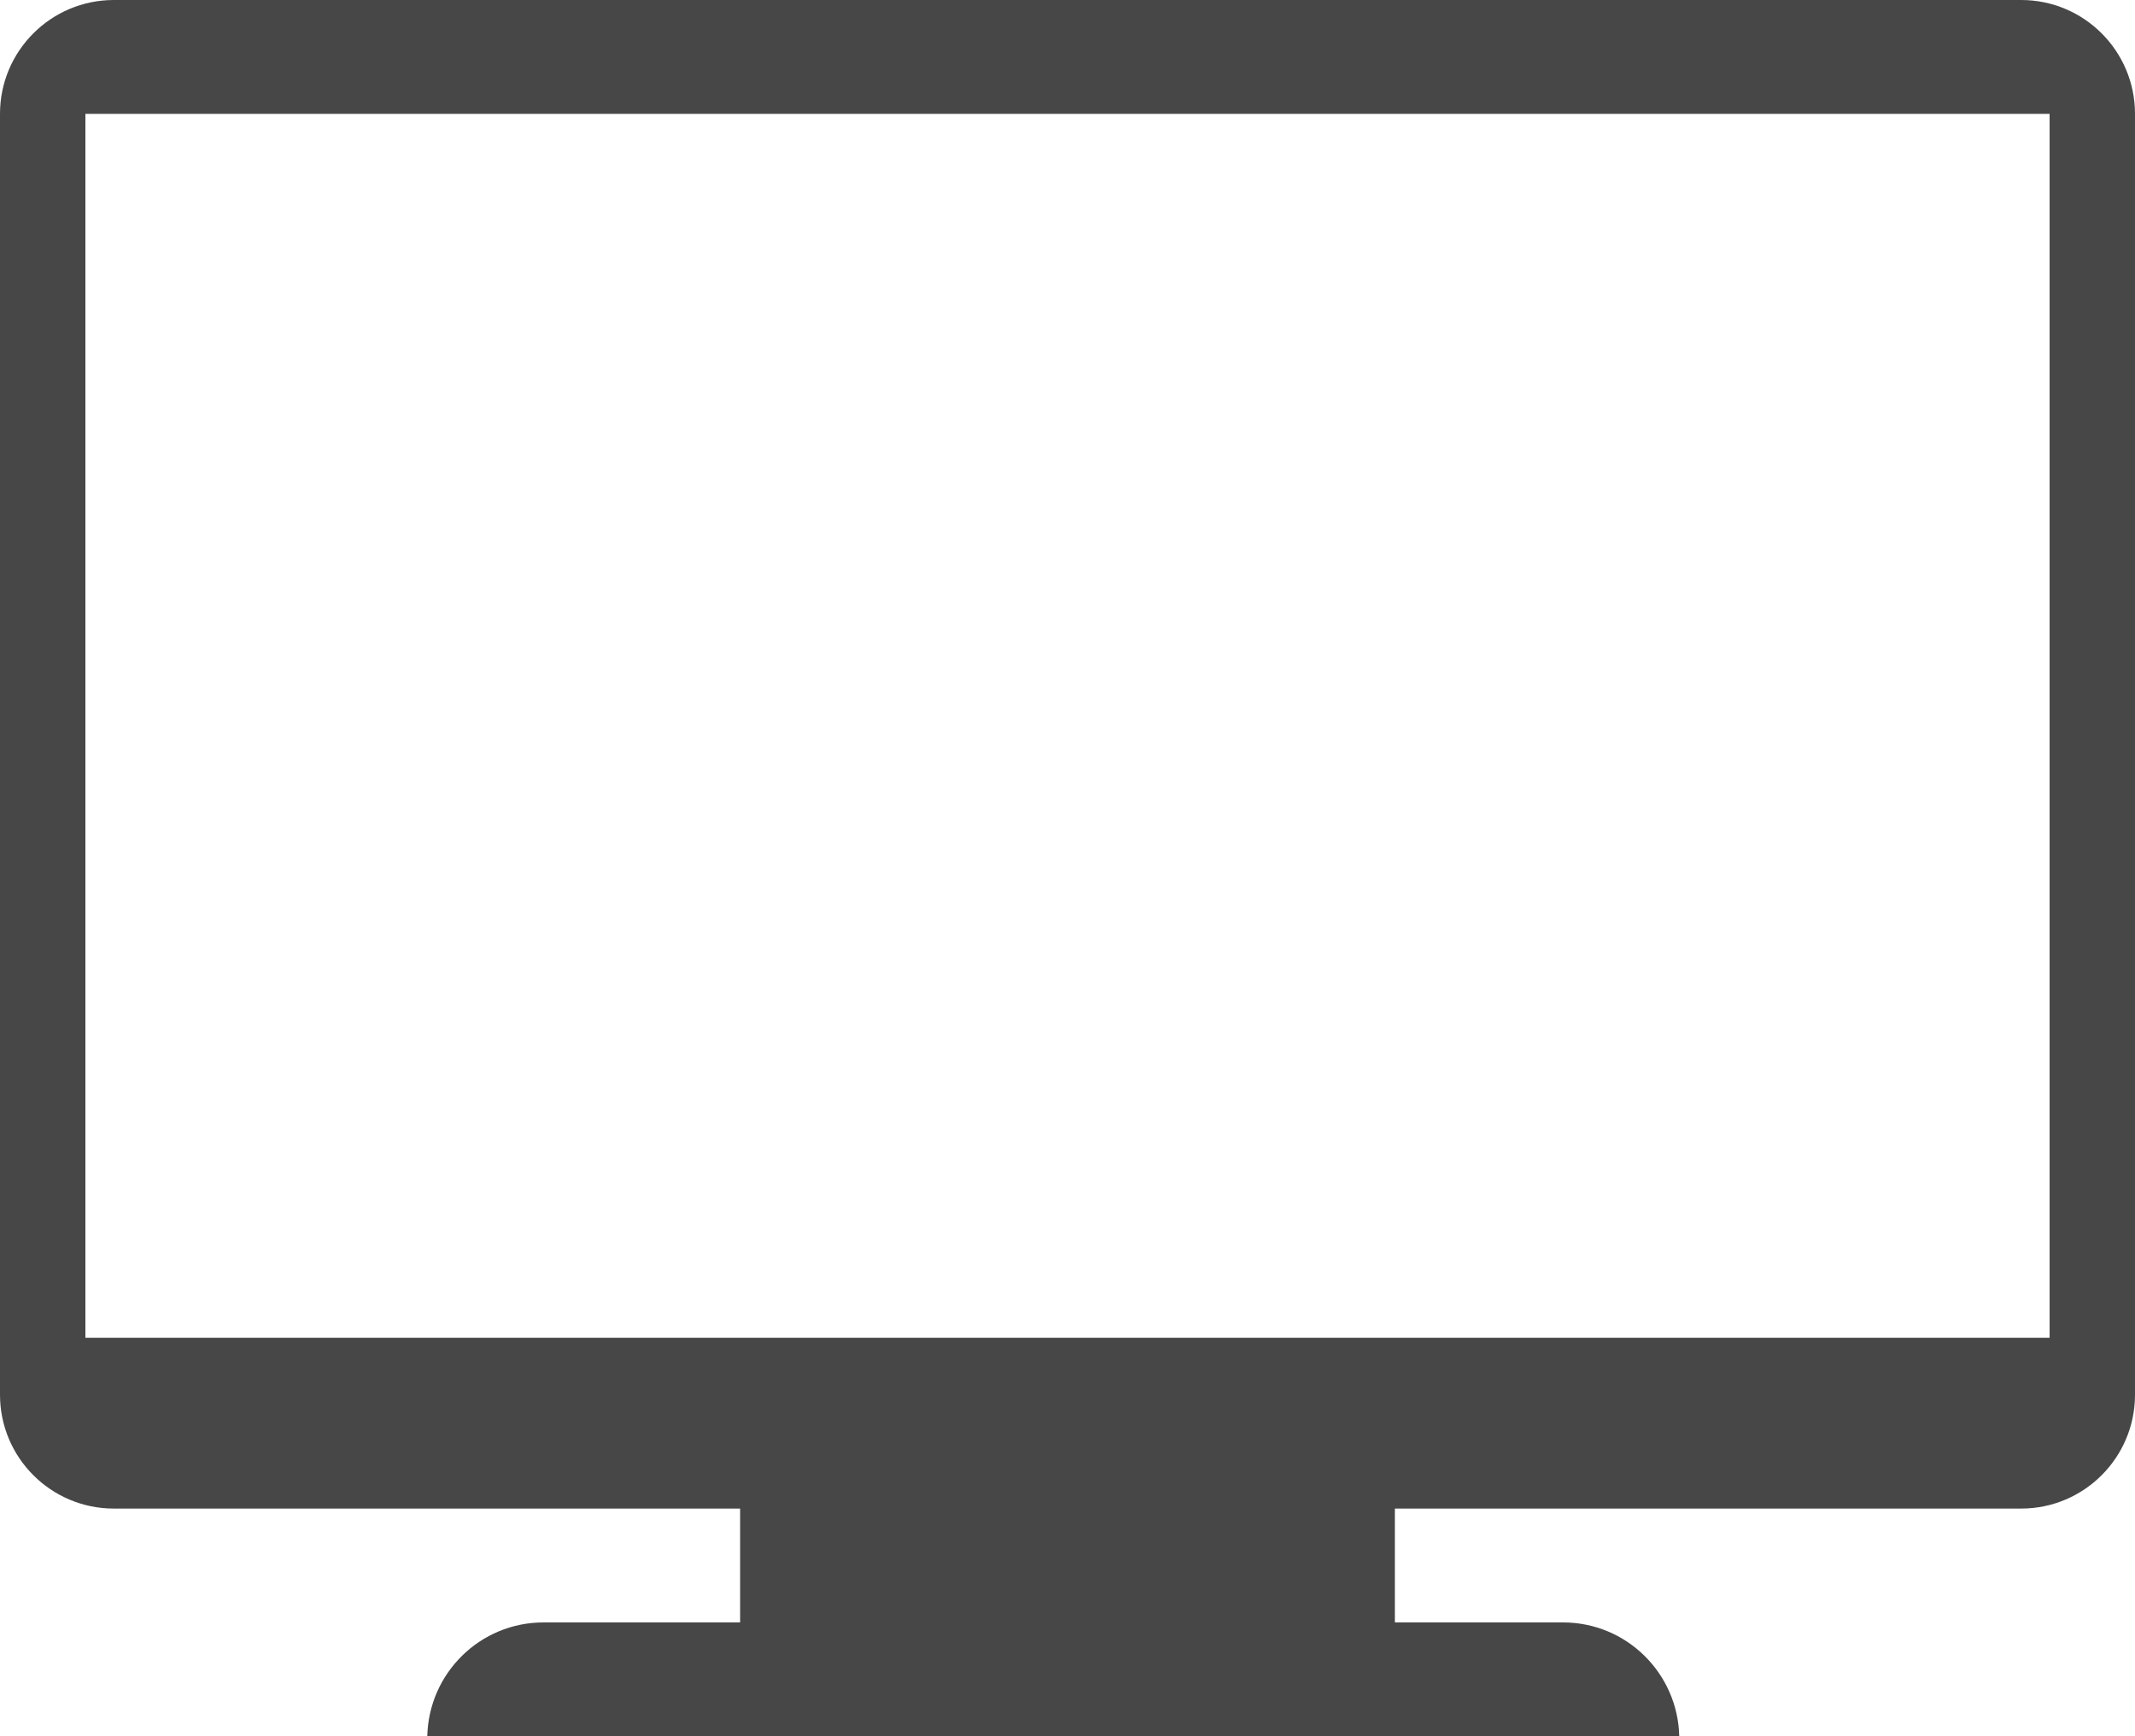 <svg xmlns="http://www.w3.org/2000/svg" xmlns:svg="http://www.w3.org/2000/svg" id="Layer_1" width="75" height="61" enable-background="new 0 0 75 61" version="1.1" viewBox="0 0 75 61" xml:space="preserve"><path id="path2" fill="#231F20" d="M71,0H4C1.791,0,0,1.791,0,4v45c0,2.209,1.791,4,4,4h22v4h-6.907c-2.229,0-4.033,1.783-4.083,4H58.99 c-0.051-2.217-1.854-4-4.083-4H49v-4h22c2.209,0,4-1.791,4-4V4C75,1.791,73.209,0,71,0z M72,47H3V4h69V47z" style="fill:#474747;fill-opacity:1"/></svg>